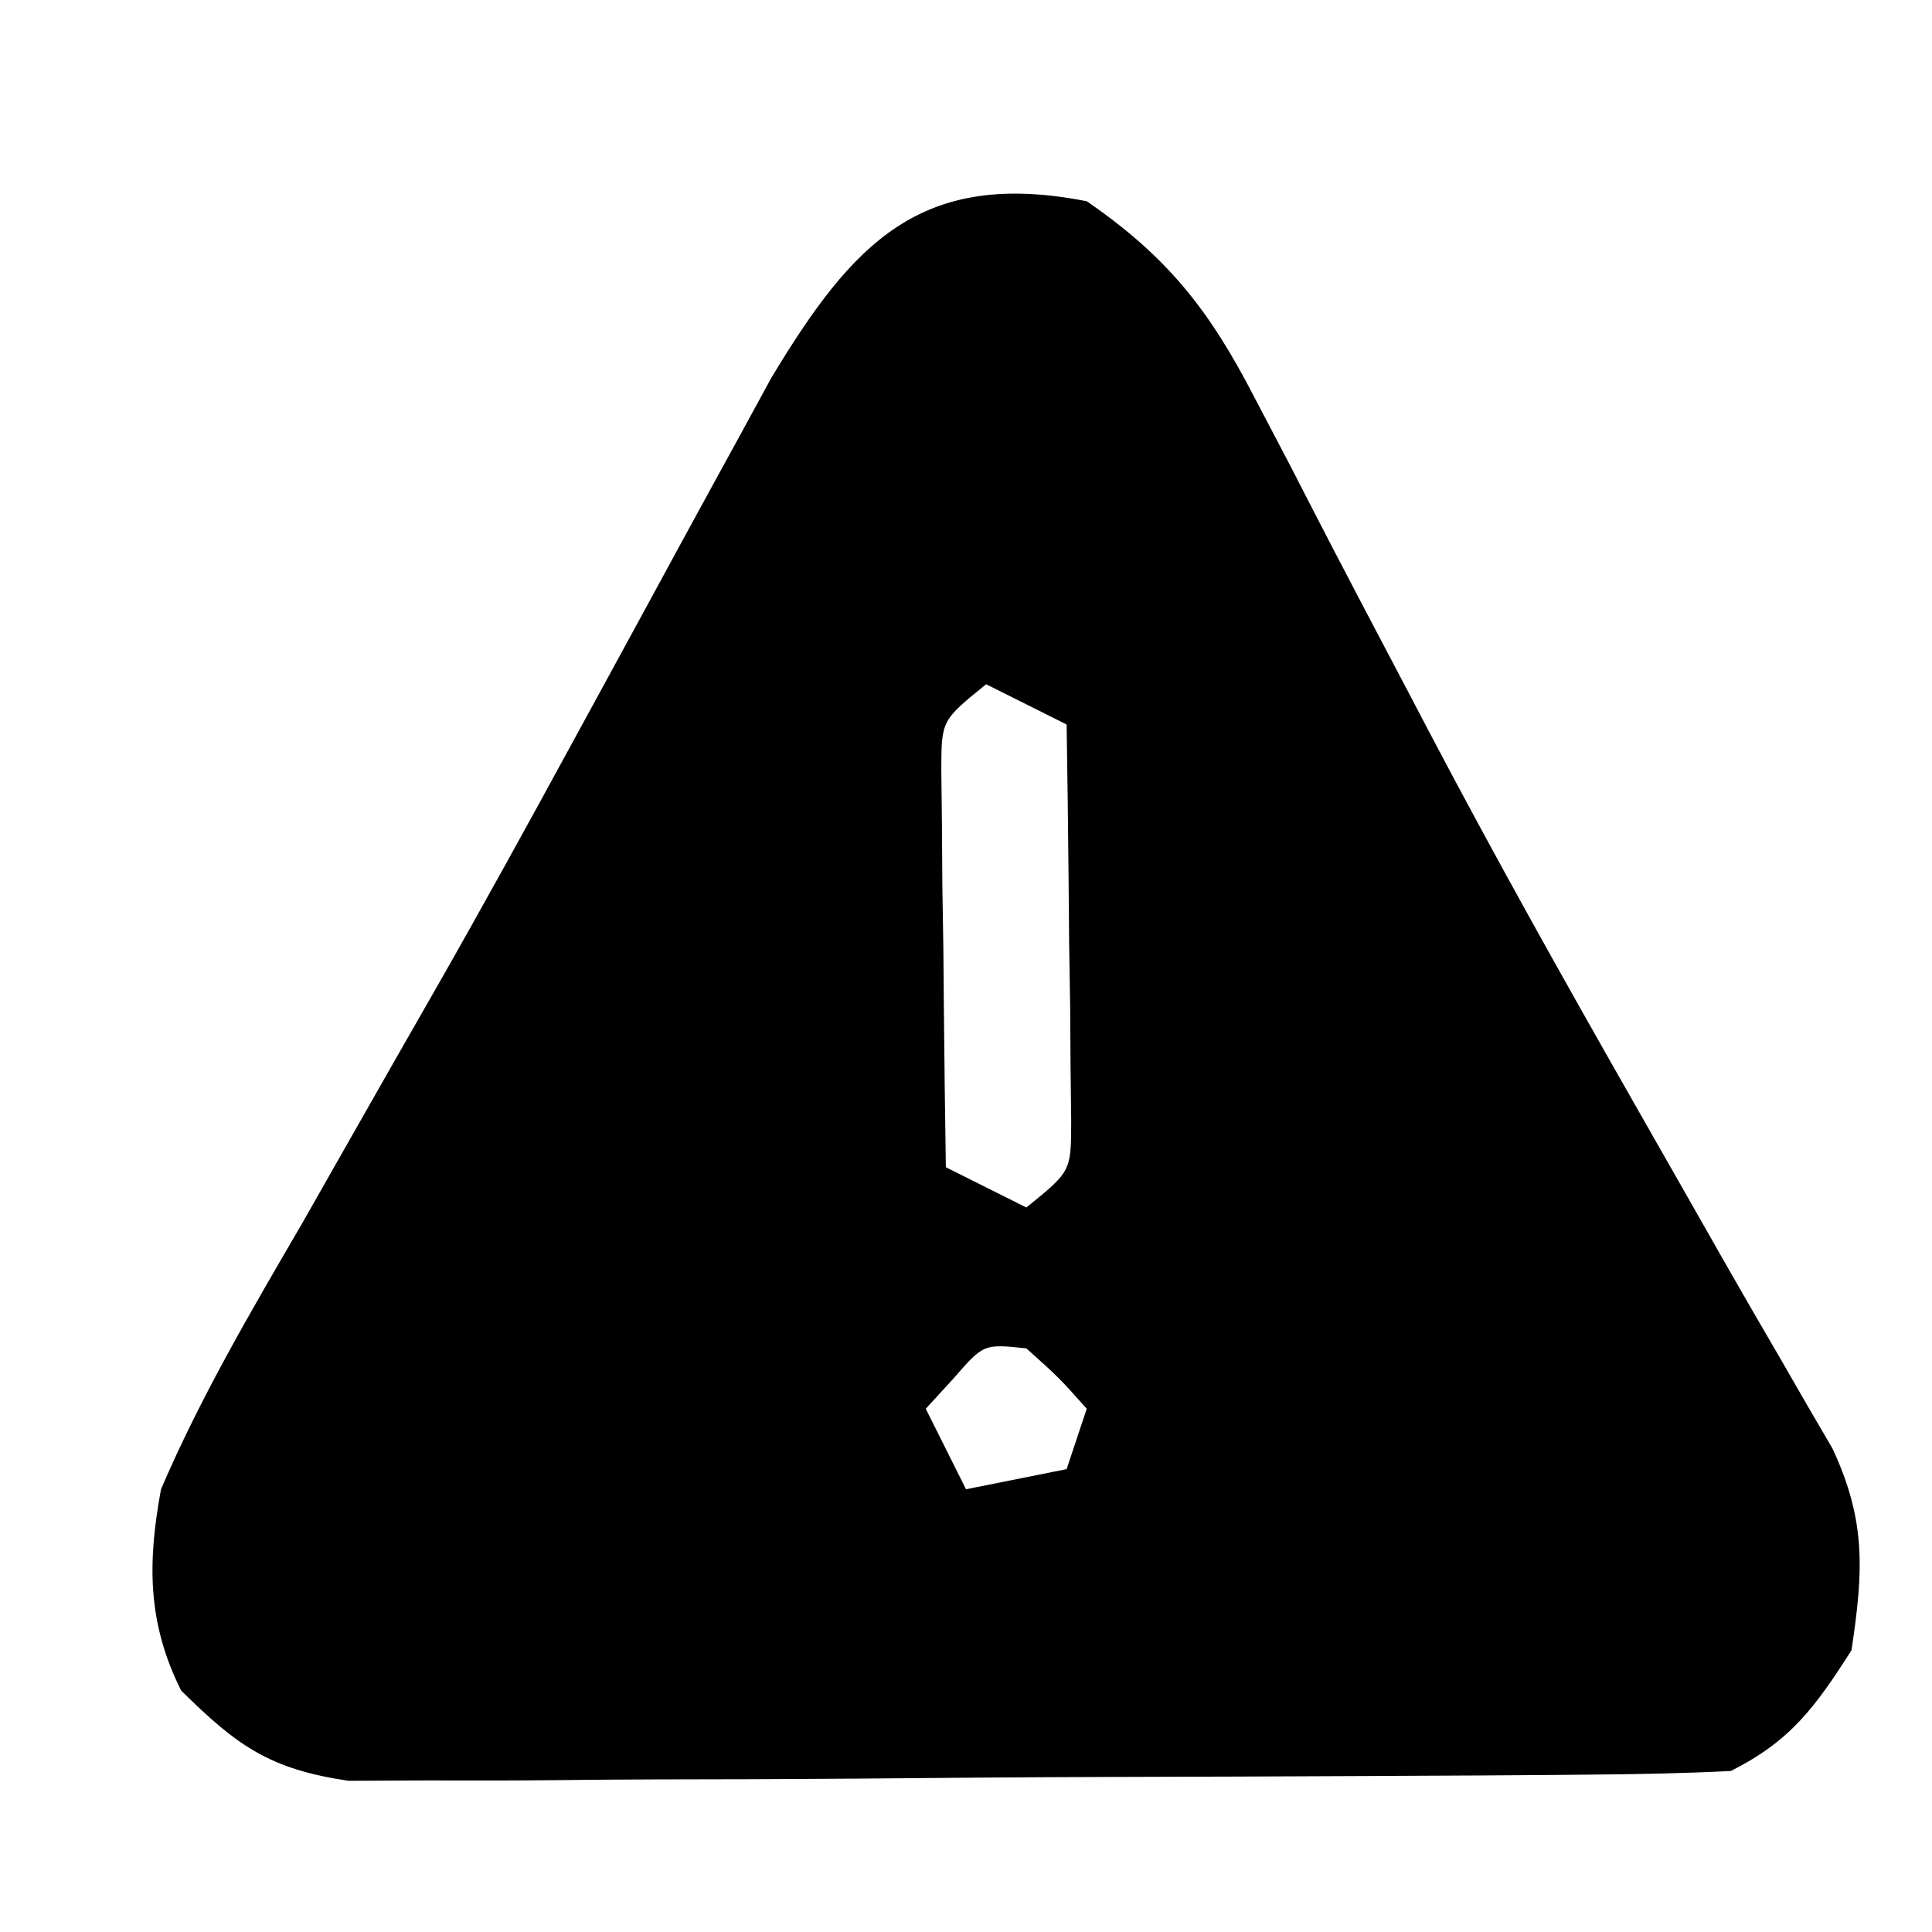 <svg xmlns="http://www.w3.org/2000/svg" viewBox="0 0 96 96"><path d="M54 10c4.011 2.758 6.091 5.406 8.312 9.707l1.801 3.434.932 1.815c1.626 3.165 3.289 6.31 4.946 9.458l1.013 1.932C74.256 42.53 77.666 48.618 81.125 54.688l1.574 2.763 1.496 2.624 1.417 2.495c.939 1.645 1.887 3.286 2.843 4.921l1.376 2.389 1.226 2.1C92.737 75.581 92.589 78.071 92 82c-1.794 2.81-3.019 4.509-6 6-2.25.113-4.504.159-6.757.177l-2.105.02c-2.303.02-4.605.031-6.908.041l-2.383.012c-4.162.021-8.324.035-12.486.045-4.298.011-8.595.045-12.892.085-3.305.026-6.611.035-9.916.038-1.584.005-3.168.016-4.752.035-2.219.024-4.437.023-6.656.016l-3.824.018C13.412 87.914 11.778 86.752 9 84c-1.689-3.377-1.668-6.373-1-10 1.972-4.596 4.485-8.872 7-13.188.722-1.267 1.442-2.534 2.161-3.803 1.503-2.651 3.014-5.297 4.528-7.941 2.314-4.055 4.562-8.144 6.795-12.245l1.092-2.001c1.401-2.568 2.801-5.136 4.196-7.707.962-1.77 1.931-3.537 2.9-5.304l1.659-3.043C42.362 12.081 45.747 8.379 54 10Zm-5 24c-2.219 1.797-2.219 1.797-2.227 4.247l.032 2.761.02 2.988L46.875 47.125l.027 3.152C46.926 52.852 46.959 55.426 47 58l4 2c2.219-1.797 2.219-1.797 2.227-4.247l-.032-2.761-.02-2.988L53.125 46.875l-.027-3.152C53.074 41.148 53.041 38.574 53 36l-4-2Zm-1.625 34.5L46 70l2 4 5-1 1-3c-1.375-1.542-1.375-1.542-3-3-2.124-.226-2.124-.226-3.625 1.5Z"/></svg>